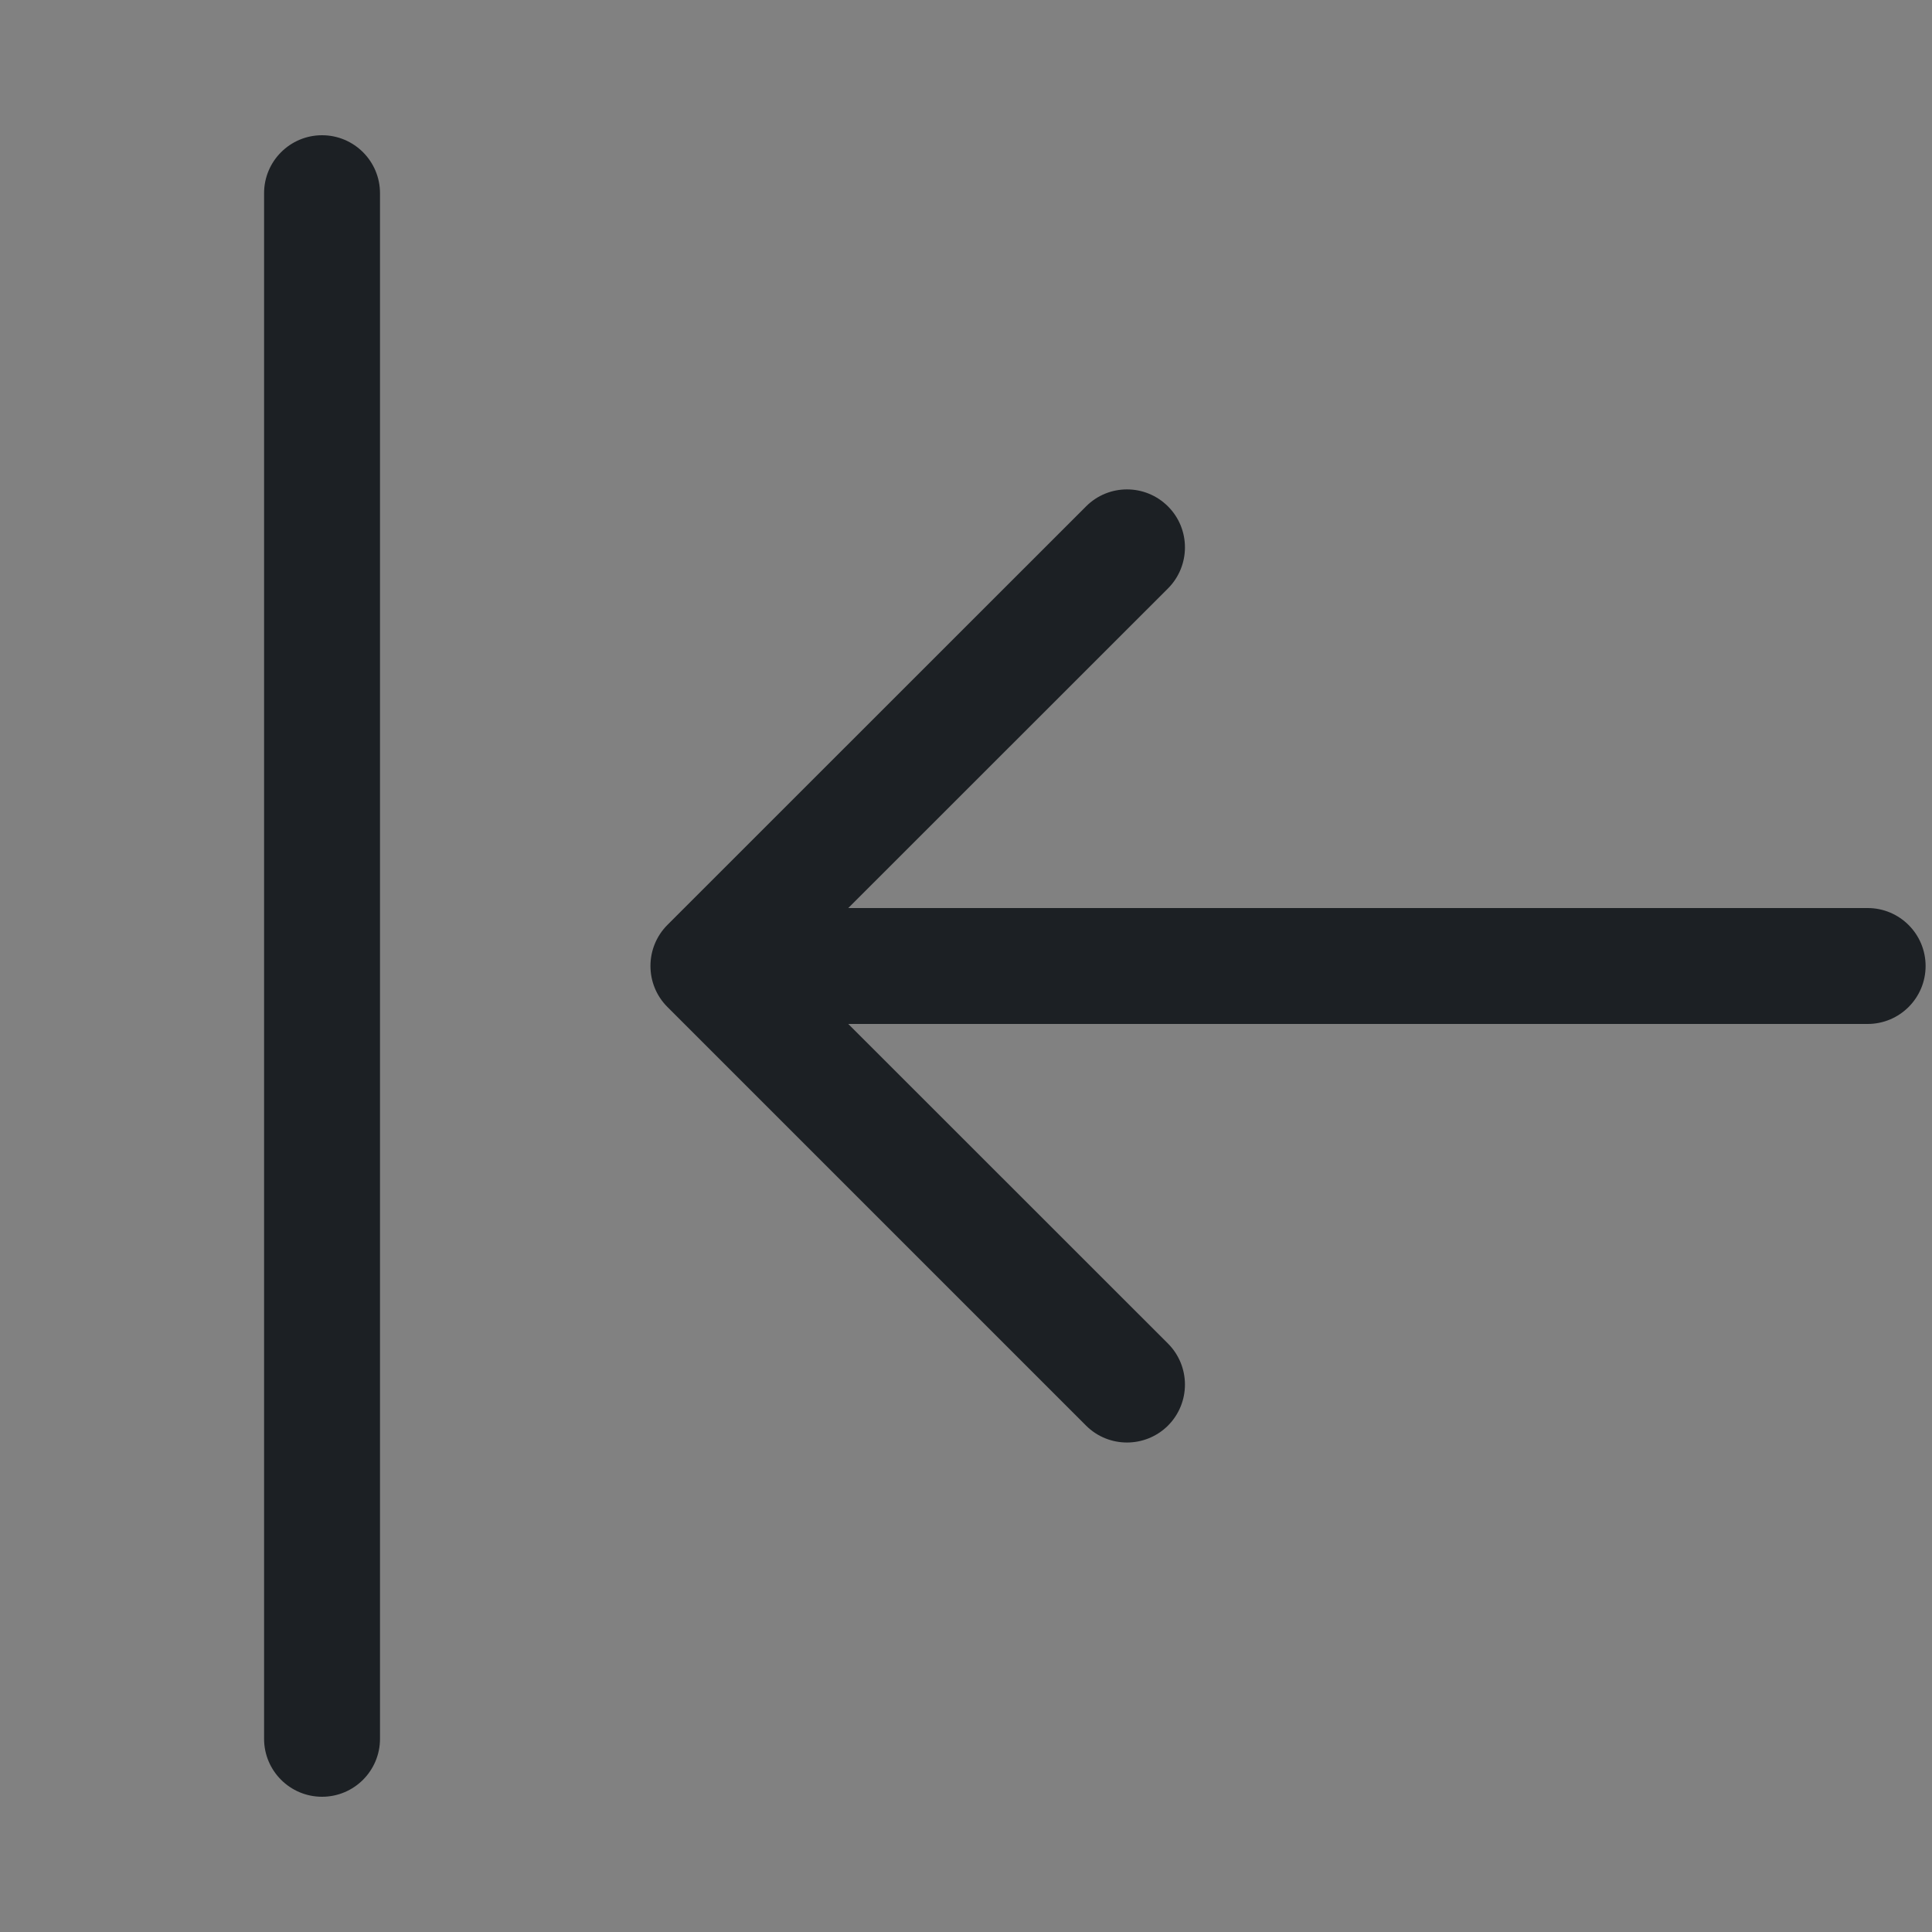 <svg width="16" height="16" viewBox="0 0 16 16" fill="none" xmlns="http://www.w3.org/2000/svg">
<rect x="0" y="0" width="16" height="16" fill="#808080" stroke="none"/>
<rect width="16" height="16" fill="white" fill-opacity="0.01"/>
<path fill-rule="evenodd" clip-rule="evenodd" d="M2.187 14.4C2.187 14.665 2.402 14.88 2.667 14.88C2.932 14.88 3.147 14.665 3.147 14.4V1.6C3.147 1.335 2.932 1.12 2.667 1.12C2.402 1.12 2.187 1.335 2.187 1.6V14.4ZM8.994 11.806C9.181 11.993 9.485 11.993 9.673 11.806C9.86 11.618 9.86 11.315 9.673 11.127L7.025 8.48H15.467C15.732 8.48 15.947 8.265 15.947 8C15.947 7.735 15.732 7.52 15.467 7.52H7.025L9.673 4.873C9.86 4.685 9.86 4.381 9.673 4.194C9.485 4.006 9.181 4.006 8.994 4.194L5.527 7.66C5.34 7.848 5.34 8.152 5.527 8.339L8.994 11.806Z" fill="#1C2024"/>
</svg>
